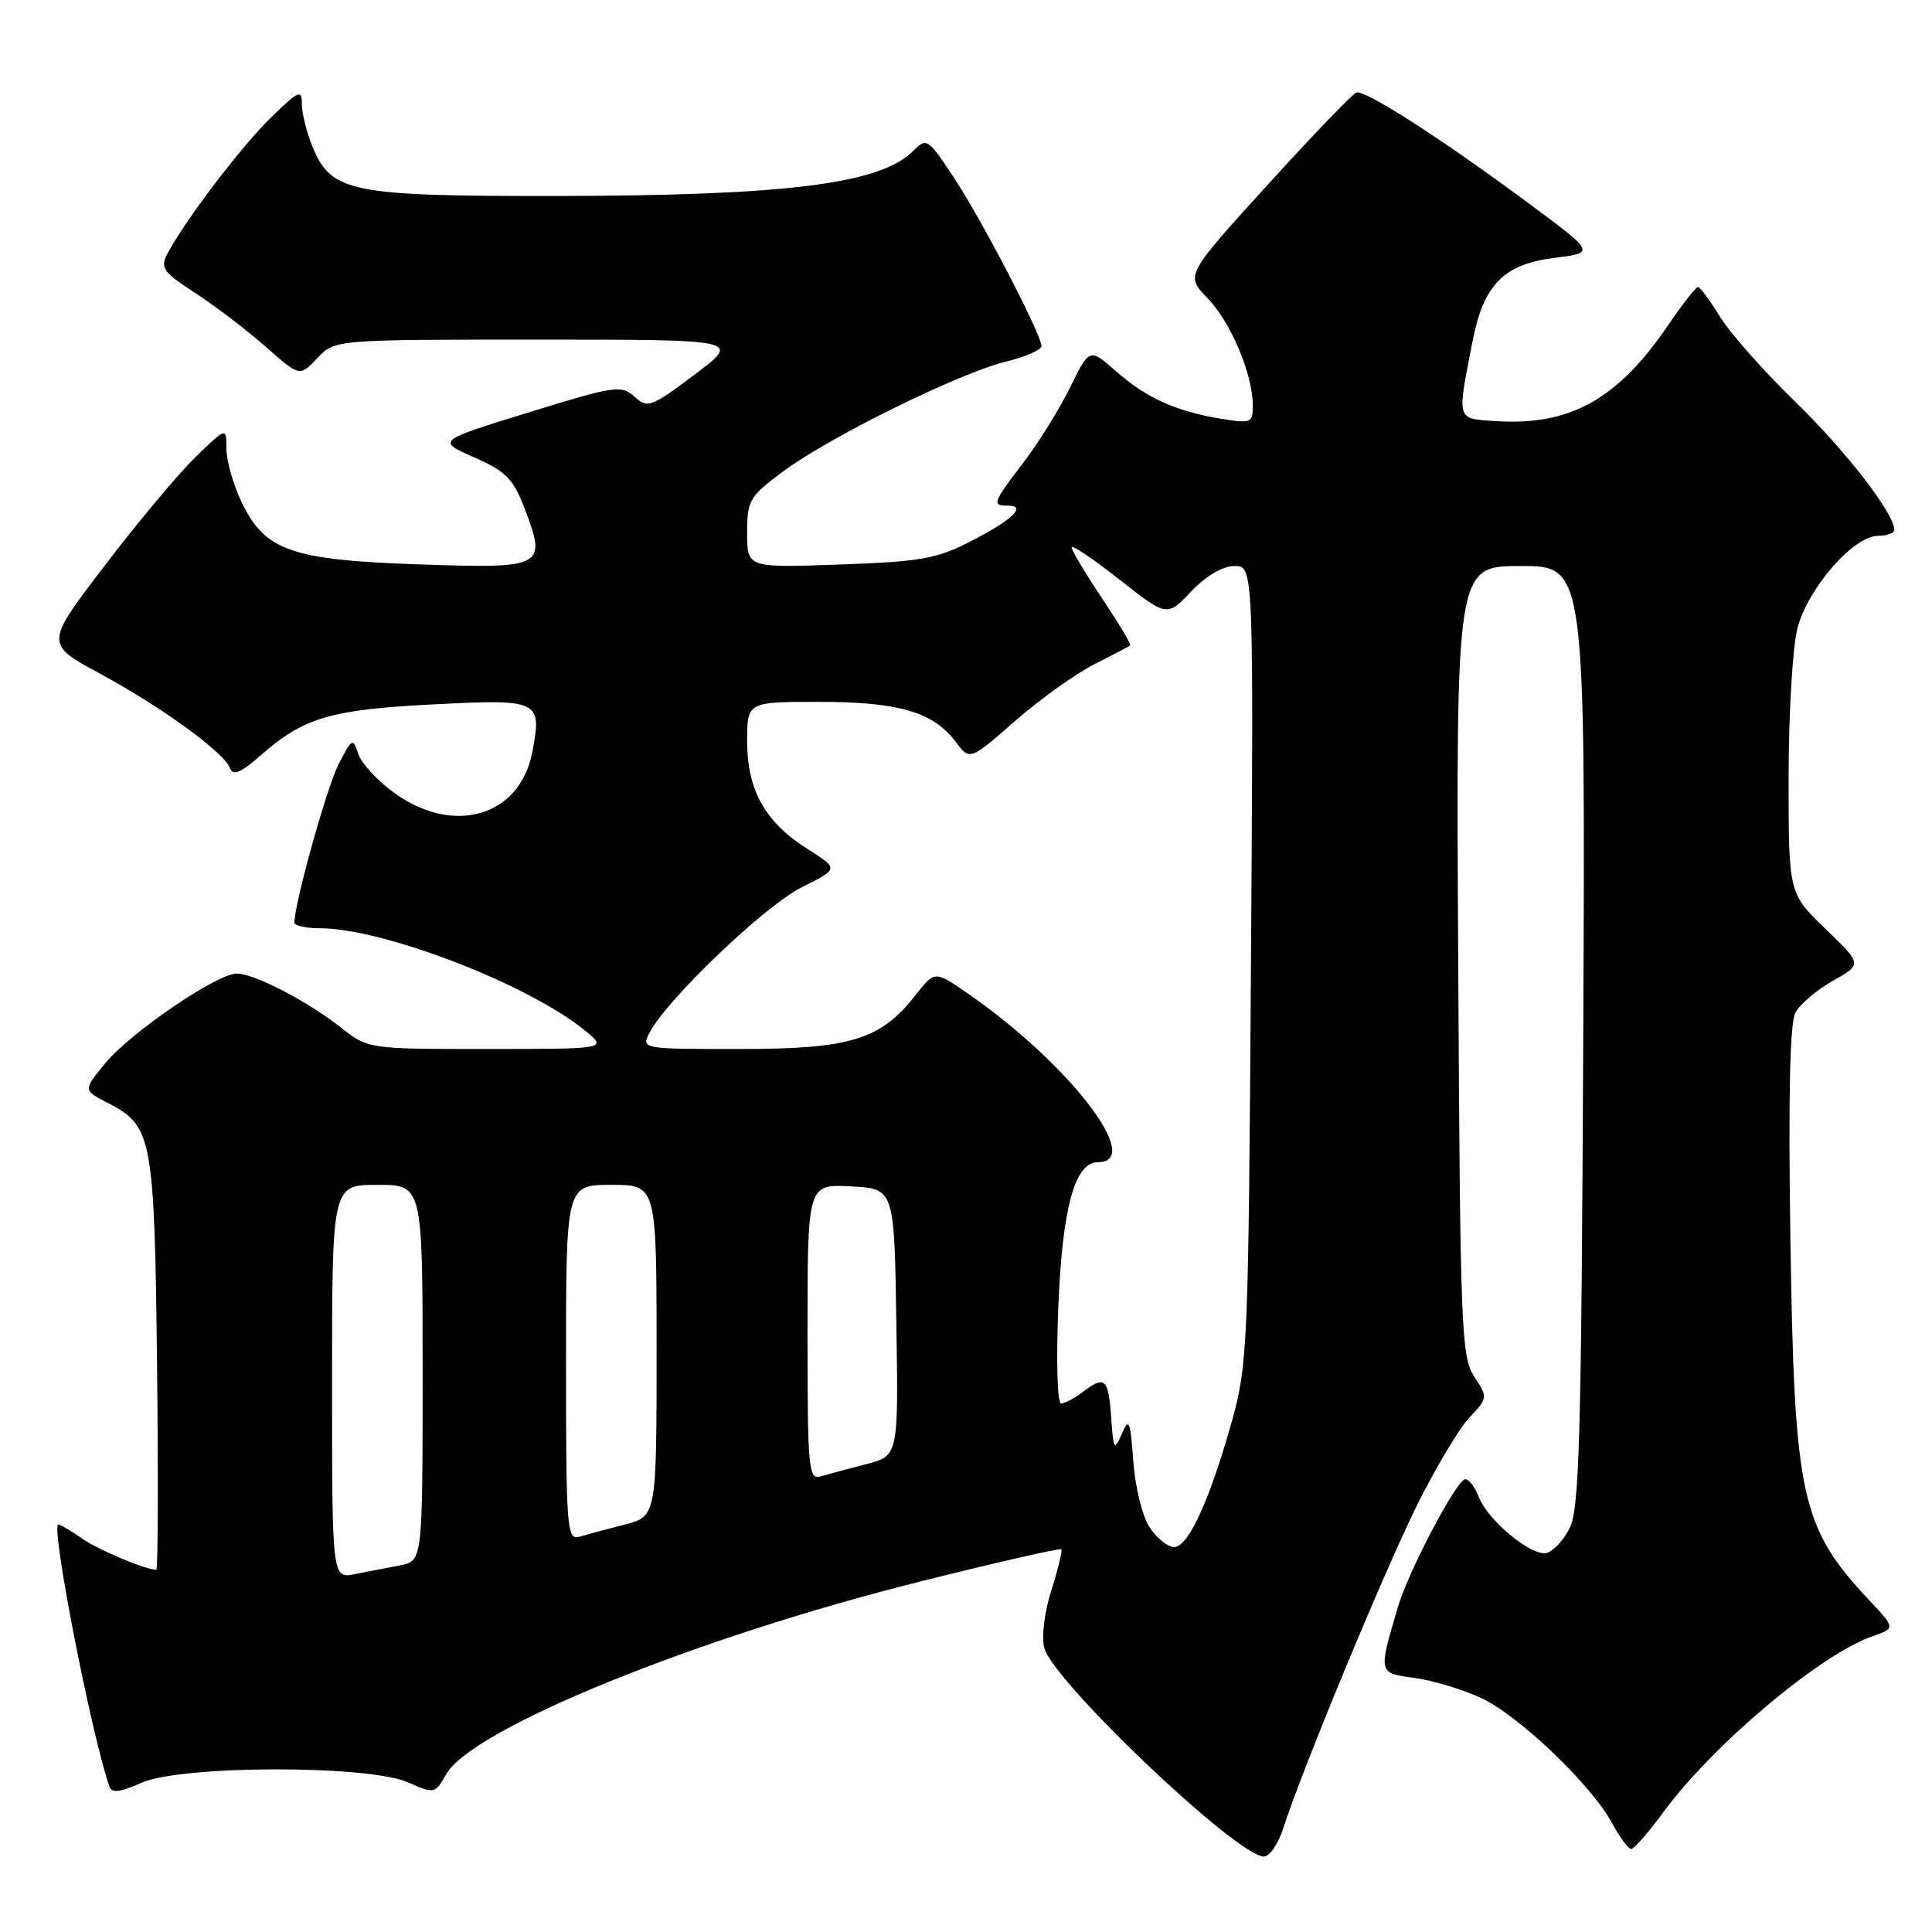 <?xml version="1.0" encoding="UTF-8" standalone="no"?>
<!DOCTYPE svg PUBLIC "-//W3C//DTD SVG 1.1//EN" "http://www.w3.org/Graphics/SVG/1.1/DTD/svg11.dtd" >
<svg xmlns="http://www.w3.org/2000/svg" xmlns:xlink="http://www.w3.org/1999/xlink" version="1.1" viewBox="0 0 256 256">
 <g >
 <path fill="currentColor"
d=" M 170.04 242.25 C 172.48 234.62 183.41 208.22 187.74 199.50 C 190.20 194.55 193.32 189.31 194.69 187.85 C 197.15 185.23 197.16 185.18 195.34 182.40 C 193.62 179.78 193.48 176.11 193.22 127.30 C 192.93 75.00 192.93 75.00 201.50 75.00 C 210.07 75.00 210.07 75.00 209.79 137.25 C 209.54 190.34 209.28 199.94 207.99 202.49 C 207.16 204.13 205.76 205.61 204.88 205.79 C 202.83 206.18 197.11 201.41 195.94 198.34 C 195.45 197.05 194.64 196.00 194.15 196.00 C 193.04 196.00 186.62 208.20 185.21 213.00 C 182.62 221.81 182.58 221.67 187.47 222.34 C 189.92 222.68 193.89 223.88 196.30 225.01 C 201.32 227.37 210.90 236.54 213.61 241.58 C 214.63 243.46 215.76 245.00 216.14 245.00 C 216.52 245.00 218.45 242.79 220.43 240.09 C 226.98 231.18 241.18 219.23 248.09 216.82 C 251.16 215.75 251.16 215.75 247.76 212.12 C 238.62 202.39 237.76 198.50 237.24 164.35 C 236.95 145.13 237.16 135.56 237.91 134.17 C 238.51 133.05 240.75 131.15 242.88 129.95 C 246.75 127.77 246.75 127.77 241.88 123.07 C 237.00 118.37 237.00 118.37 237.00 103.13 C 237.00 94.74 237.52 85.84 238.15 83.33 C 239.48 78.02 245.58 71.00 248.85 71.00 C 250.03 71.00 251.00 70.64 251.00 70.20 C 251.00 68.04 244.58 59.74 237.86 53.22 C 233.74 49.22 229.27 44.17 227.93 42.00 C 226.60 39.83 225.28 38.04 225.00 38.03 C 224.72 38.02 222.94 40.29 221.04 43.09 C 214.33 52.93 208.03 56.44 198.20 55.80 C 192.92 55.46 193.04 55.86 195.12 45.21 C 196.59 37.71 199.26 35.00 205.97 34.17 C 211.41 33.50 211.41 33.50 202.45 26.86 C 191.00 18.38 180.88 11.87 179.72 12.26 C 179.22 12.43 173.92 17.94 167.94 24.52 C 157.07 36.48 157.07 36.48 159.99 39.49 C 163.08 42.68 166.00 49.59 166.00 53.71 C 166.00 56.05 165.79 56.14 161.75 55.48 C 155.78 54.49 151.91 52.74 147.86 49.18 C 144.36 46.11 144.36 46.11 141.81 51.31 C 140.41 54.16 137.63 58.64 135.63 61.26 C 131.52 66.64 131.39 67.00 133.56 67.00 C 136.12 67.00 134.18 68.87 128.68 71.70 C 124.11 74.05 122.06 74.42 111.25 74.80 C 99.00 75.24 99.00 75.24 99.00 70.63 C 99.00 66.29 99.28 65.81 103.75 62.48 C 109.82 57.95 127.08 49.44 133.25 47.93 C 135.86 47.29 138.00 46.36 138.00 45.86 C 138.00 44.32 130.04 29.02 126.34 23.45 C 122.92 18.30 122.78 18.22 120.97 20.03 C 116.63 24.37 104.22 25.93 73.72 25.97 C 46.56 26.00 43.94 25.48 41.46 19.57 C 40.66 17.64 40.00 15.06 40.00 13.83 C 40.00 11.80 39.63 11.95 35.93 15.55 C 32.01 19.35 24.49 29.23 22.19 33.61 C 21.20 35.49 21.58 36.04 25.81 38.78 C 28.42 40.47 32.61 43.67 35.14 45.89 C 39.72 49.93 39.72 49.93 42.04 47.46 C 44.35 45.00 44.35 45.00 71.27 45.00 C 98.20 45.00 98.20 45.00 92.06 49.62 C 86.25 53.98 85.81 54.14 84.07 52.56 C 82.33 50.99 81.49 51.11 70.04 54.65 C 57.86 58.41 57.86 58.41 62.81 60.59 C 67.04 62.46 68.00 63.43 69.50 67.35 C 72.48 75.15 72.11 75.35 55.70 74.79 C 38.61 74.21 35.15 73.01 32.04 66.59 C 30.92 64.27 30.00 61.07 30.00 59.48 C 30.00 56.59 30.00 56.59 25.92 60.55 C 23.68 62.72 18.27 69.18 13.90 74.91 C 5.95 85.31 5.95 85.31 13.23 89.25 C 21.47 93.71 29.65 99.66 30.47 101.77 C 30.88 102.85 31.90 102.42 34.68 99.97 C 40.26 95.08 43.90 94.01 57.49 93.33 C 71.49 92.62 71.83 92.78 70.54 99.62 C 68.94 108.17 60.14 110.78 52.23 105.06 C 50.00 103.44 47.85 101.10 47.46 99.86 C 46.78 97.74 46.63 97.82 44.86 101.27 C 43.31 104.31 39.03 119.62 39.01 122.25 C 39.00 122.66 40.52 123.00 42.39 123.00 C 50.78 123.00 69.99 130.41 77.50 136.54 C 80.50 138.99 80.50 138.99 64.64 139.00 C 48.79 139.00 48.79 139.00 45.14 136.13 C 40.68 132.62 33.68 129.00 31.36 129.00 C 28.76 129.00 17.29 136.82 13.95 140.88 C 11.00 144.46 11.00 144.46 14.30 146.15 C 20.18 149.17 20.46 150.65 20.81 180.75 C 20.98 195.74 20.93 208.00 20.71 208.00 C 19.26 208.00 13.07 205.39 10.85 203.85 C 9.39 202.83 7.99 202.00 7.73 202.00 C 6.68 202.00 12.04 229.57 14.49 236.72 C 14.81 237.63 15.87 237.50 18.71 236.24 C 23.96 233.89 48.78 233.84 54.06 236.17 C 57.57 237.72 57.63 237.70 59.15 235.06 C 62.61 229.03 92.32 216.96 121.90 209.57 C 132.02 207.03 140.44 205.11 140.62 205.29 C 140.80 205.46 140.21 207.88 139.33 210.66 C 138.40 213.56 137.99 216.83 138.37 218.34 C 139.48 222.75 163.94 246.00 167.47 246.00 C 168.23 246.00 169.38 244.31 170.04 242.25 Z  M 44.00 183.08 C 44.00 157.00 44.00 157.00 50.00 157.00 C 56.00 157.00 56.00 157.00 56.00 181.92 C 56.00 206.84 56.00 206.84 53.00 207.42 C 51.35 207.74 48.65 208.26 47.00 208.58 C 44.00 209.16 44.00 209.16 44.00 183.08 Z  M 152.33 202.38 C 151.37 200.92 150.41 197.04 150.17 193.63 C 149.77 188.19 149.60 187.79 148.64 190.01 C 147.64 192.31 147.53 192.14 147.23 187.75 C 146.86 182.62 146.41 182.22 143.44 184.47 C 142.37 185.28 141.10 185.95 140.61 185.97 C 140.10 185.99 139.94 180.44 140.23 173.19 C 140.77 160.02 142.41 154.00 145.47 154.00 C 151.75 154.00 141.54 140.80 128.12 131.56 C 123.85 128.62 123.85 128.62 121.33 131.84 C 116.68 137.78 112.72 139.00 98.00 139.00 C 84.93 139.00 84.93 139.00 86.12 136.75 C 88.47 132.31 101.41 119.97 106.23 117.57 C 111.15 115.12 111.15 115.12 107.04 112.52 C 101.39 108.96 99.01 104.72 99.00 98.25 C 99.00 93.00 99.00 93.00 108.53 93.00 C 119.08 93.00 123.66 94.34 126.63 98.29 C 128.50 100.79 128.50 100.79 134.50 95.54 C 137.80 92.65 142.53 89.27 145.00 88.02 C 147.47 86.77 149.62 85.65 149.77 85.52 C 149.92 85.40 148.23 82.58 146.02 79.27 C 143.81 75.96 142.00 72.93 142.00 72.53 C 142.00 72.14 144.84 74.05 148.32 76.78 C 154.63 81.75 154.63 81.75 157.84 78.37 C 159.84 76.28 162.01 75.00 163.58 75.00 C 166.11 75.00 166.11 75.00 165.76 127.75 C 165.43 178.29 165.32 180.83 163.24 188.28 C 160.32 198.73 157.45 205.00 155.58 205.00 C 154.74 205.00 153.27 203.82 152.33 202.38 Z  M 75.00 180.57 C 75.00 157.00 75.00 157.00 81.00 157.00 C 87.00 157.00 87.00 157.00 87.00 178.96 C 87.00 200.92 87.00 200.92 82.75 202.02 C 80.41 202.62 77.71 203.35 76.75 203.63 C 75.12 204.10 75.00 202.54 75.00 180.57 Z  M 107.00 176.52 C 107.00 156.90 107.00 156.90 112.75 157.20 C 118.50 157.50 118.50 157.50 118.77 175.21 C 119.05 192.91 119.05 192.91 114.77 194.01 C 112.42 194.62 109.71 195.35 108.75 195.63 C 107.13 196.10 107.00 194.73 107.00 176.52 Z "/>
</g>
</svg>